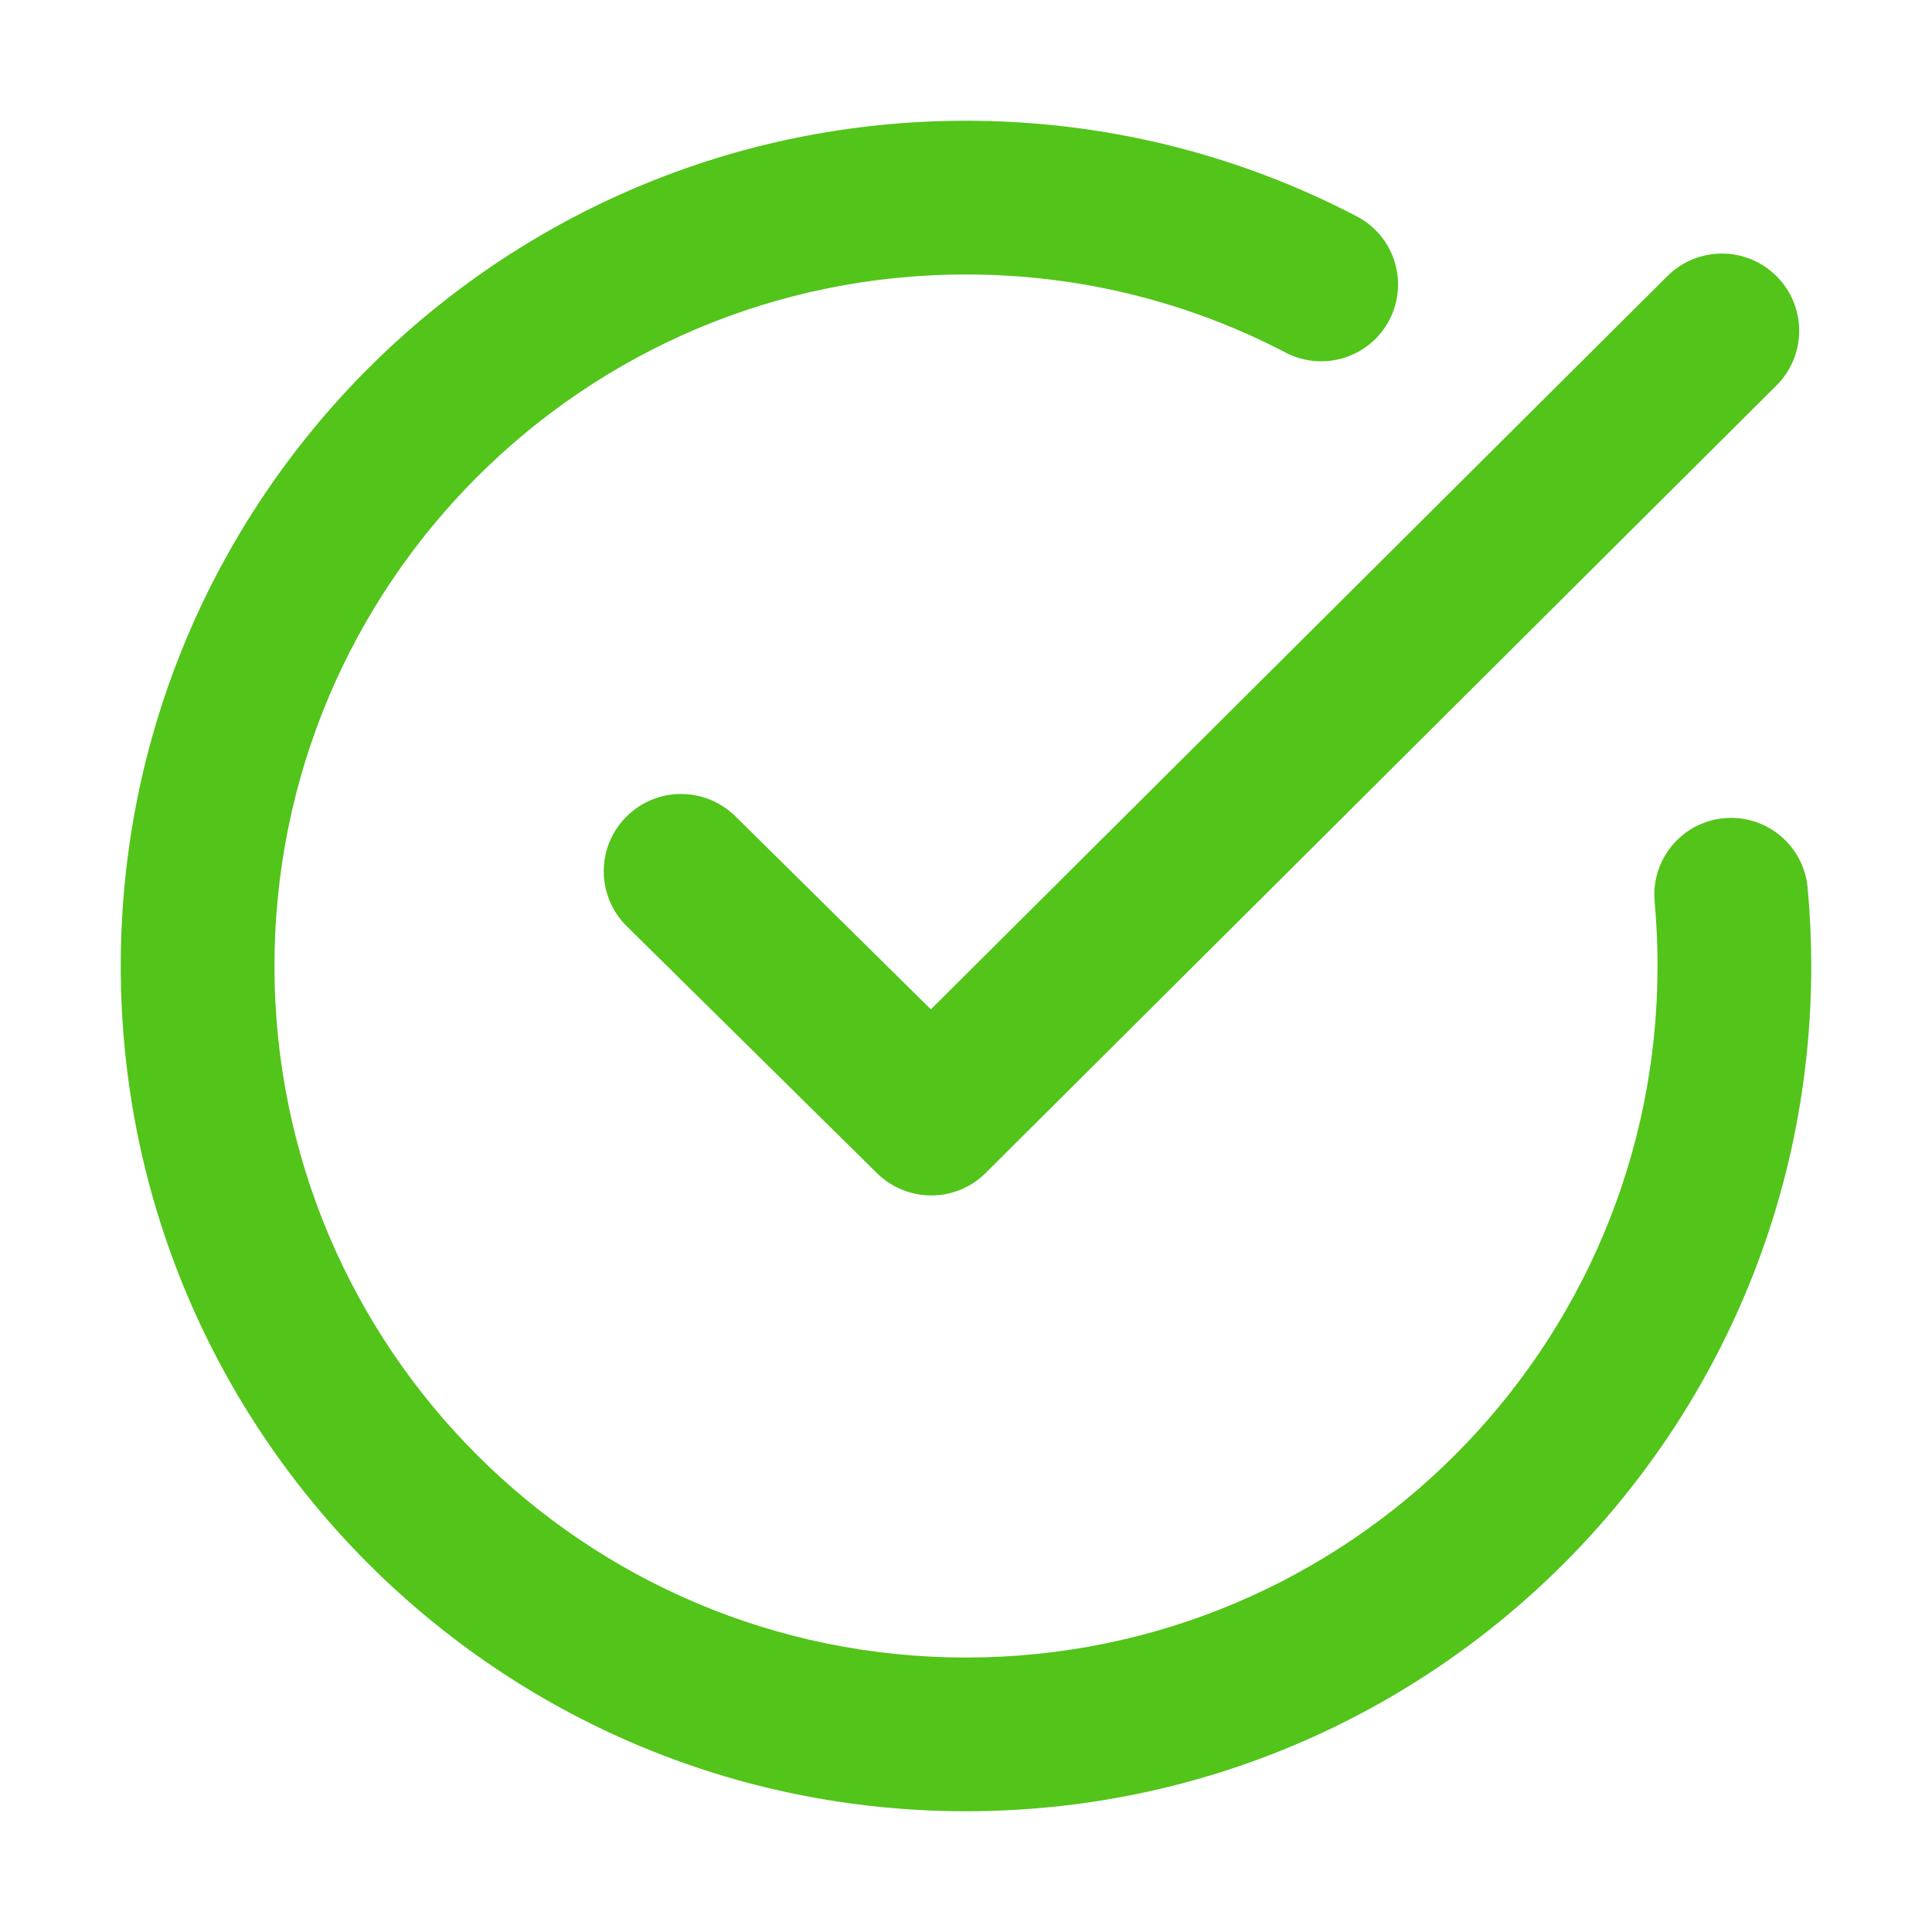 <svg xmlns="http://www.w3.org/2000/svg" xmlns:xlink="http://www.w3.org/1999/xlink" fill="none" version="1.1" width="16" height="16" viewBox="0 0 16 16"><g><g></g><g><path d="M11.236,1.792C10.245,1.274,9.142,1,8,1C4.134,1,1,4.134,1,8C1,11.866,4.134,15,8,15C11.866,15,15,11.866,15,8C15,7.783,14.99,7.566,14.97,7.352C14.938,7.002,14.628,6.744,14.278,6.776C13.928,6.808,13.671,7.118,13.703,7.468C13.719,7.644,13.727,7.822,13.727,8C13.727,11.163,11.163,13.727,8,13.727C4.837,13.727,2.273,11.163,2.273,8C2.273,4.837,4.837,2.273,8,2.273C8.935,2.273,9.837,2.497,10.647,2.92C10.959,3.082,11.343,2.962,11.506,2.65C11.668,2.339,11.548,1.954,11.236,1.792ZM14.713,2.288C14.464,2.038,14.059,2.037,13.808,2.287L7.709,8.359L6.09,6.76C5.838,6.512,5.433,6.514,5.185,6.766C4.936,7.017,4.939,7.422,5.19,7.67L7.262,9.715C7.512,9.962,7.914,9.962,8.163,9.714L14.712,3.192C14.962,2.943,14.963,2.538,14.713,2.288Z" fill-rule="evenodd" fill="#52C41A" fill-opacity="1"/></g></g></svg>